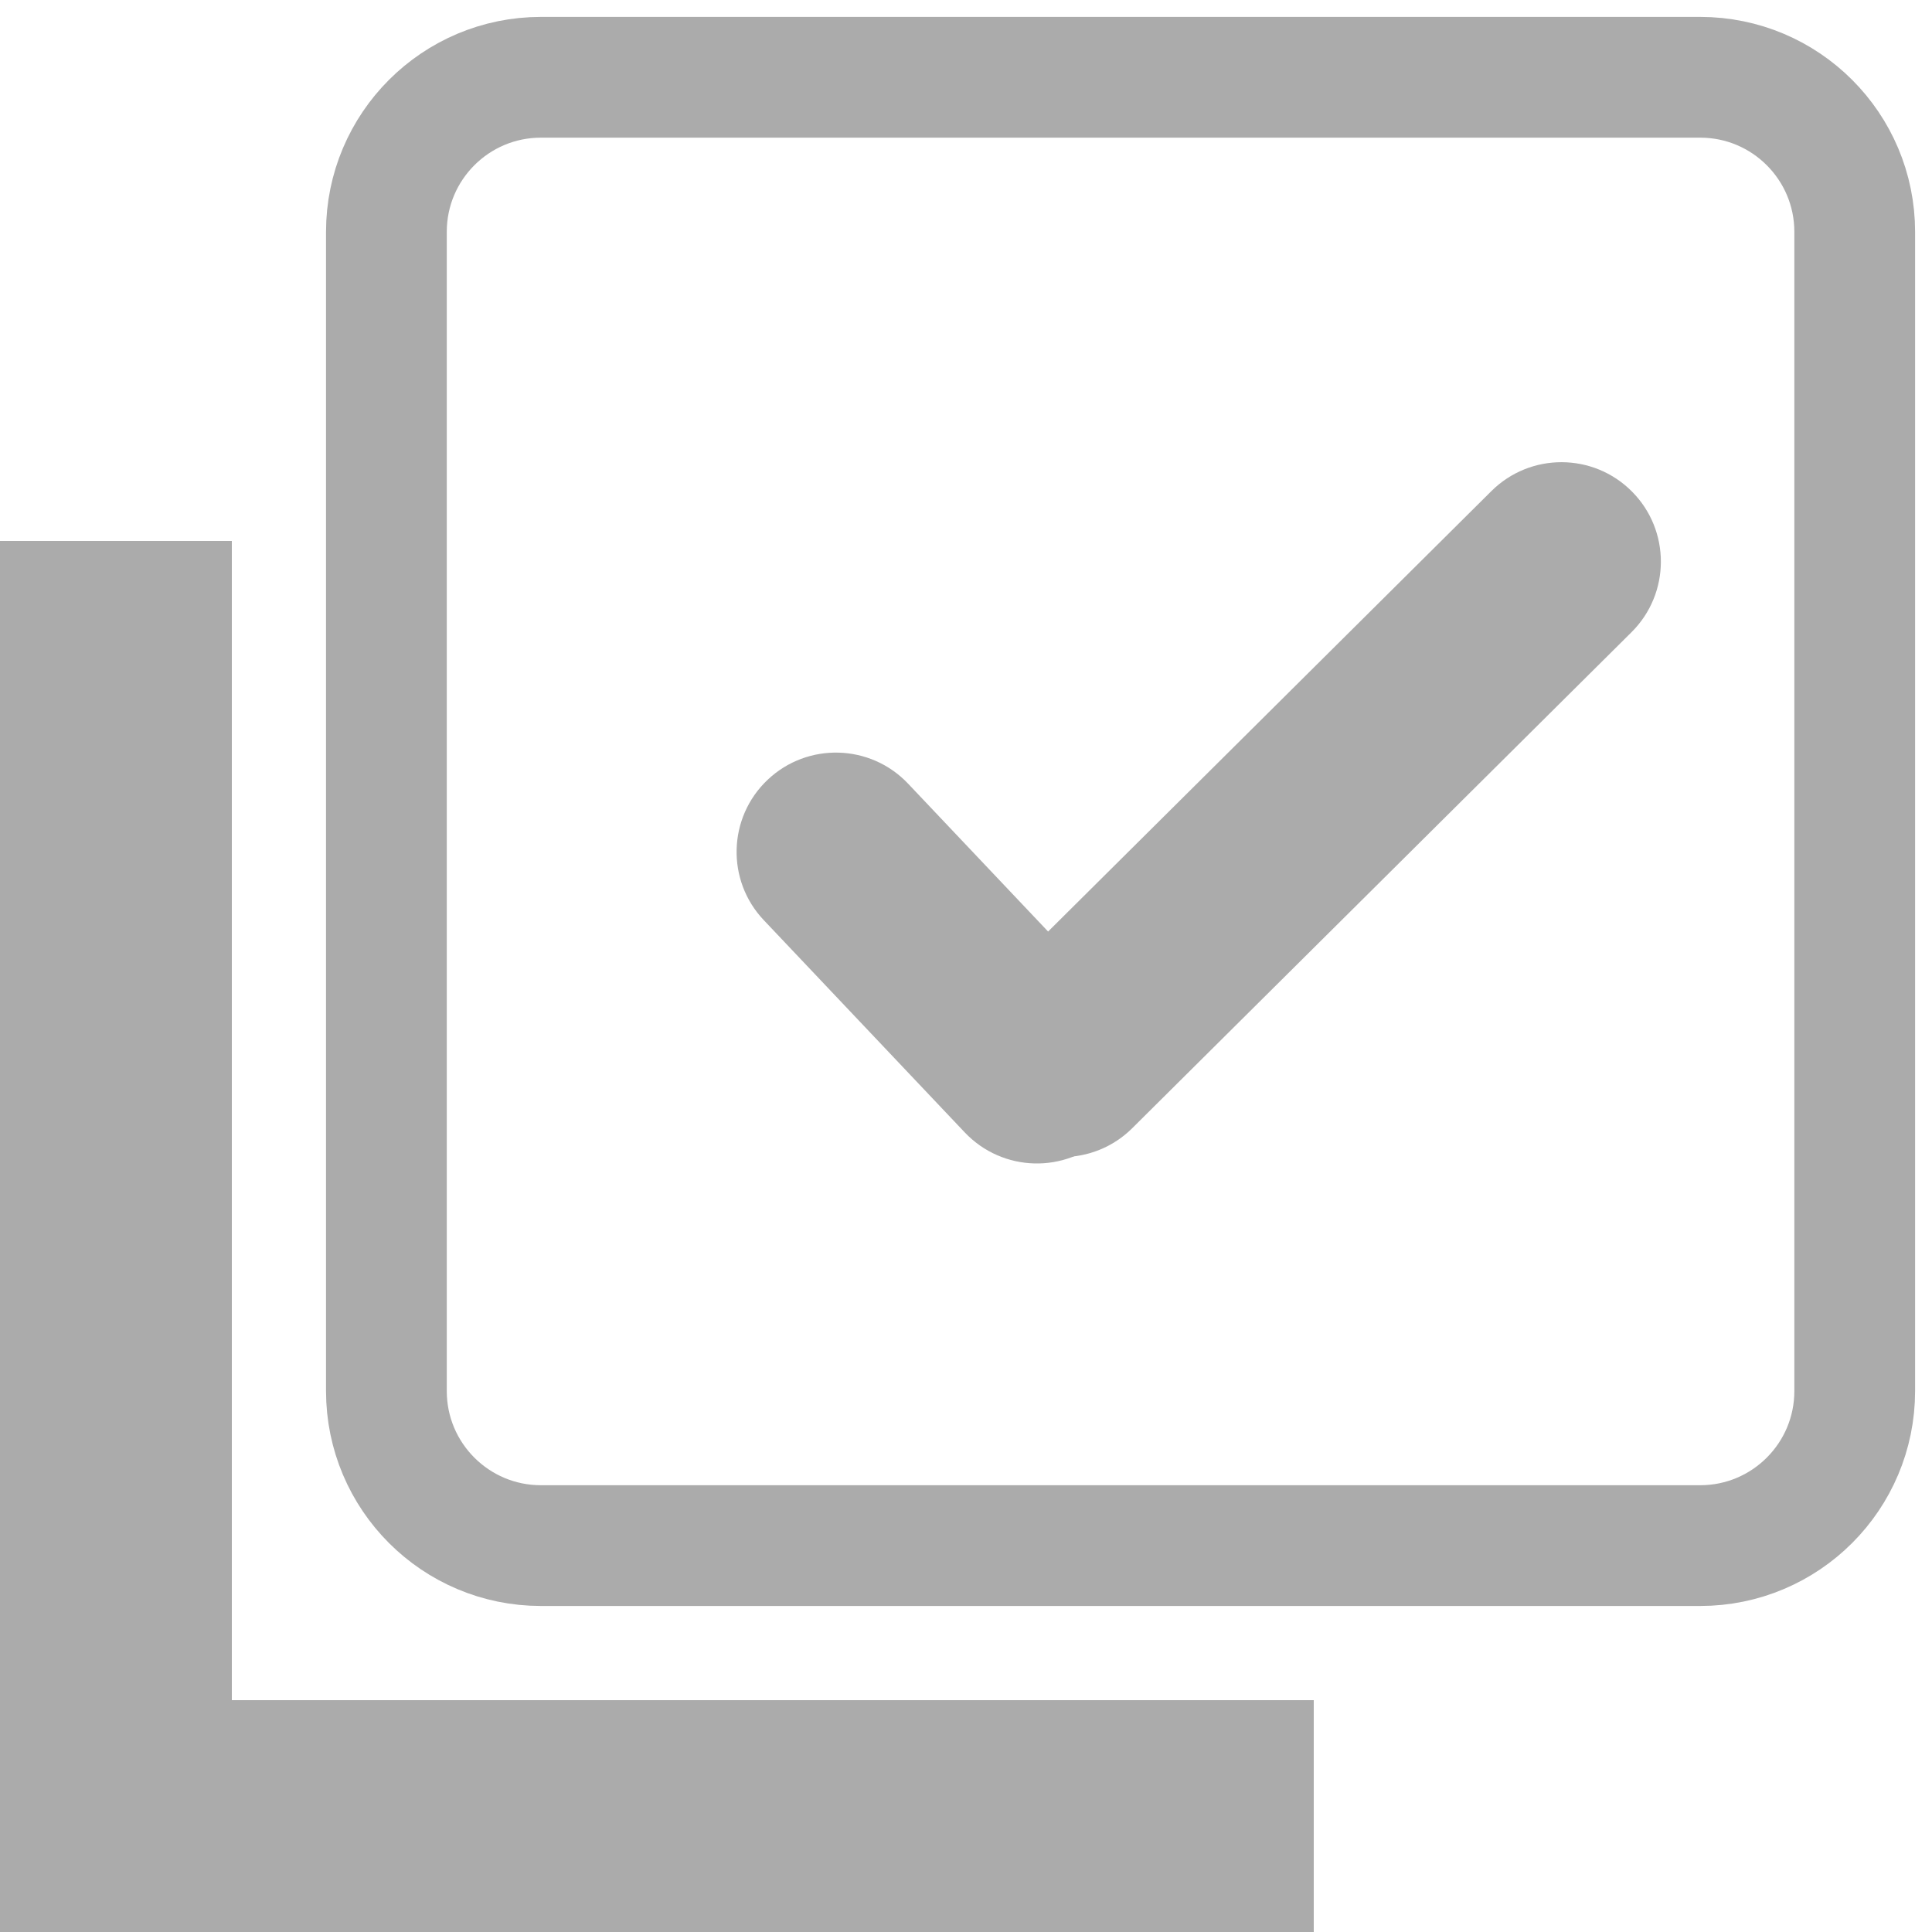 <svg width="32" height="32" viewBox="0 0 32 32" fill="none" xmlns="http://www.w3.org/2000/svg">
<g clip-path="url(#clip0)">
<path d="M28.16 1.28H8.96C7.546 1.28 6.4 2.426 6.4 3.84V23.04C6.4 24.454 7.546 25.6 8.96 25.6H28.16C29.574 25.6 30.72 24.454 30.72 23.04V3.84C30.72 2.426 29.574 1.28 28.16 1.28Z" stroke="#ABABAB" stroke-width="2"/>
<path d="M3.84 8.96H0V32H3.84V8.96Z" fill="#ABABAB"/>
<path d="M21.76 32V28.16H9.53674e-06V32H21.76Z" fill="#ABABAB"/>
<path d="M15.04 12.979C14.415 12.32 13.374 12.291 12.714 12.916C12.055 13.54 12.026 14.582 12.651 15.241L15.98 18.757C16.605 19.416 17.646 19.445 18.305 18.82C18.965 18.196 18.994 17.155 18.369 16.495L15.04 12.979Z" fill="#ABABAB"/>
<path d="M27.023 10.471C27.668 9.83 27.672 8.787 27.031 8.142C26.39 7.496 25.347 7.493 24.702 8.134L16.433 16.35C15.787 16.991 15.784 18.034 16.425 18.679C17.066 19.324 18.109 19.327 18.754 18.686L27.023 10.471Z" fill="#ABABAB"/>
</g>
<defs>
<clipPath id="clip0">
<rect width="32" height="32" fill="white"/>
</clipPath>
</defs>
</svg>
